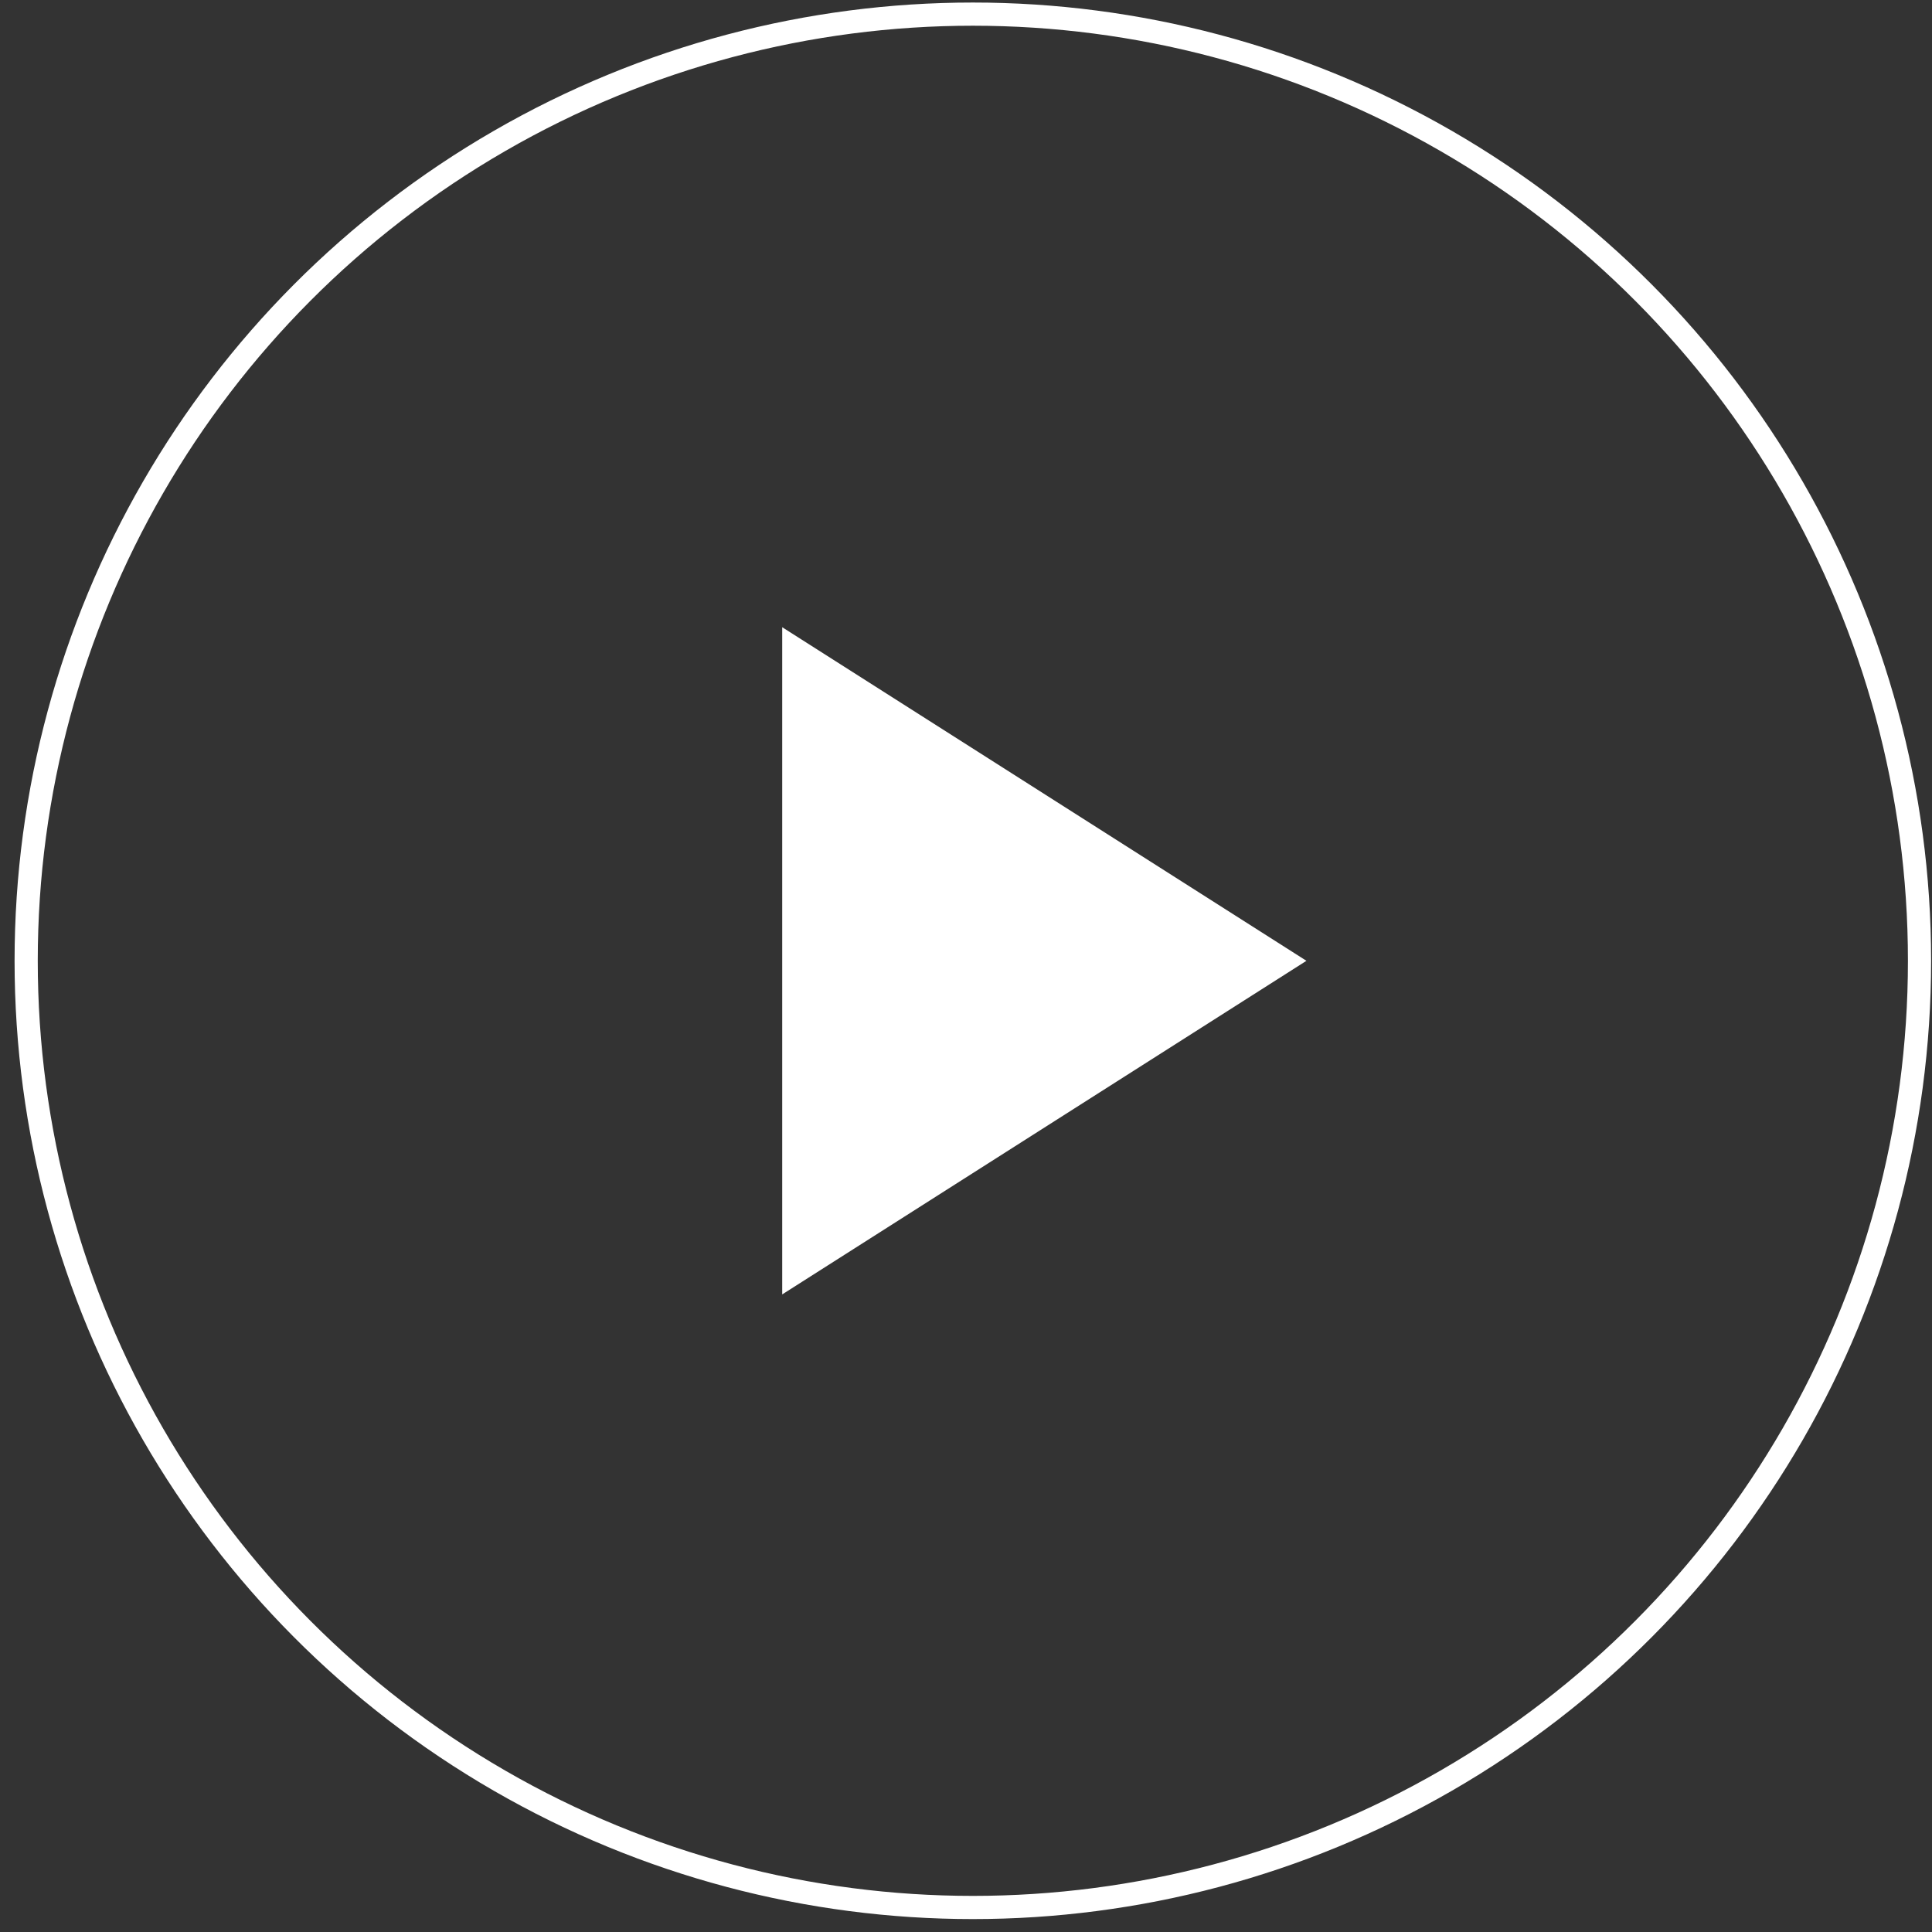<svg width="125" height="125" viewBox="0 0 125 125" fill="none" xmlns="http://www.w3.org/2000/svg">
<rect x="0" y="0" width="125" height="125" fill="#333333" stroke="none"/>
<circle cx="62.943" cy="62.164" r="61.25" stroke="white" stroke-width="1.5"/>
<path d="M50.609 40.581V83.748L84.526 62.164L50.609 40.581Z" fill="white"/>
</svg>
